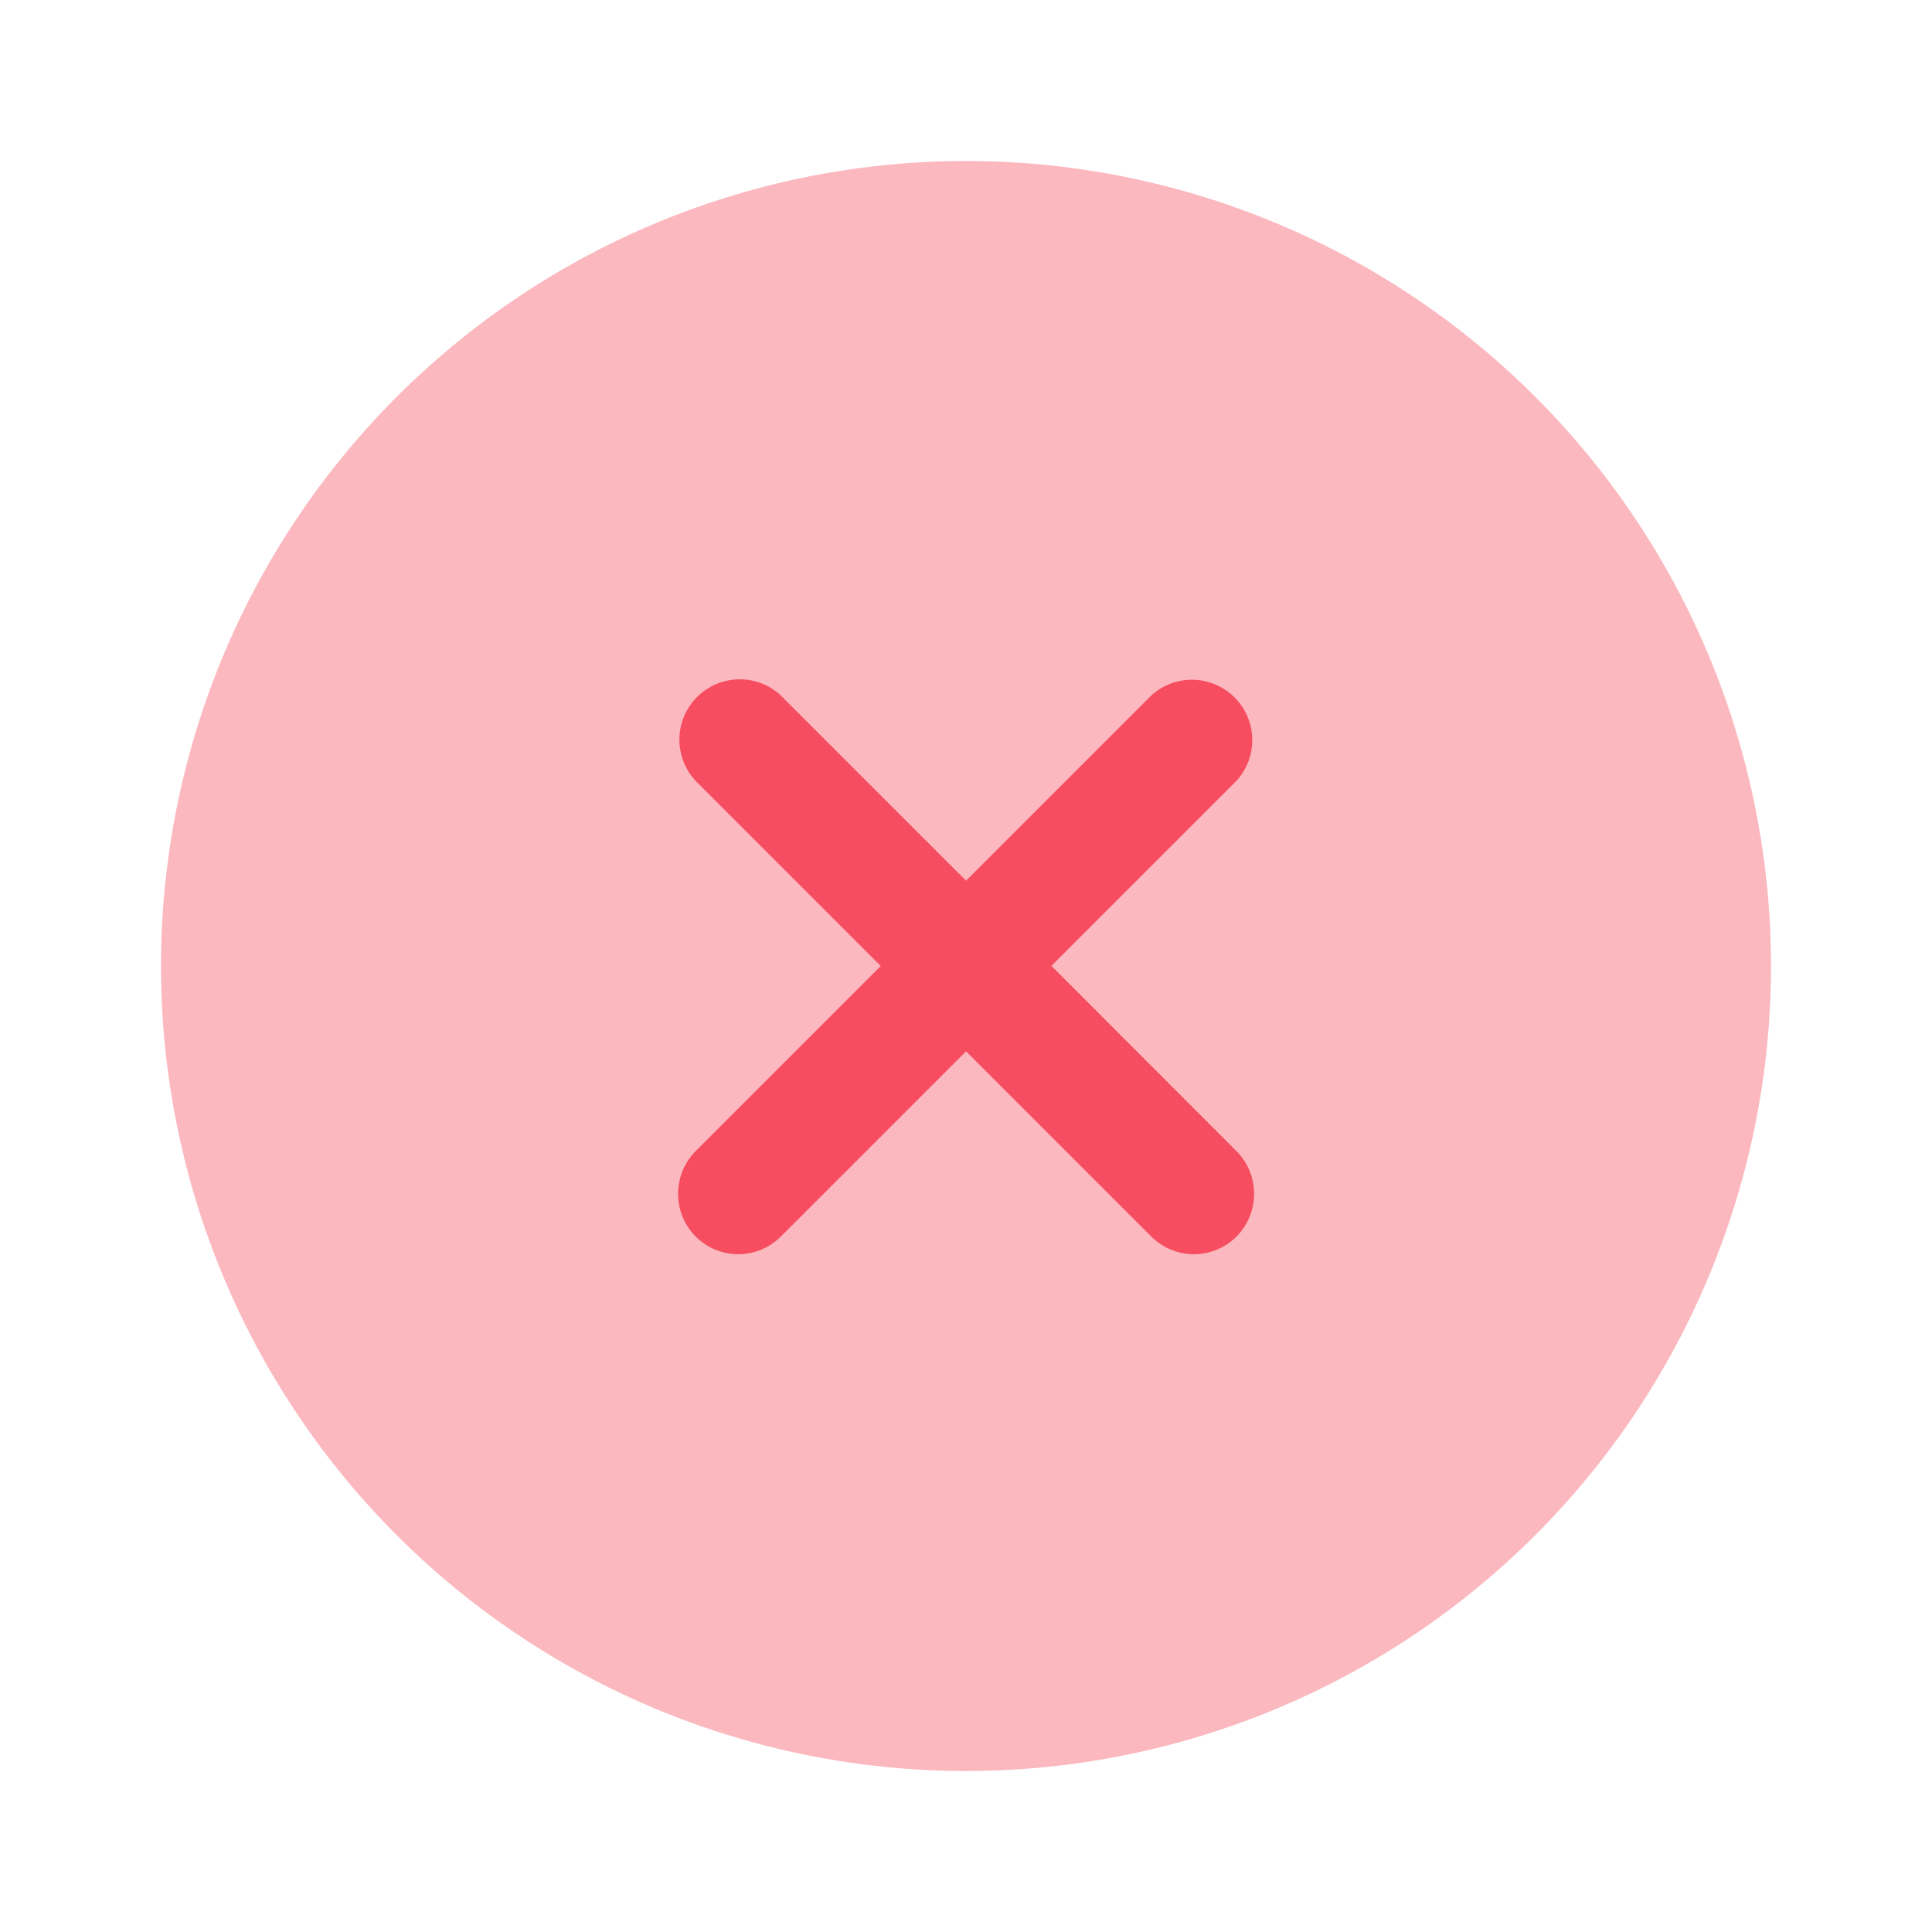<svg id="vuesax_bulk_close-circle" data-name="vuesax/bulk/close-circle" xmlns="http://www.w3.org/2000/svg" width="24" height="24" viewBox="0 0 24 24">
  <g id="close-circle">
    <path id="Vector" d="M20,10A10,10,0,1,1,10,0,10,10,0,0,1,20,10Z" transform="translate(2 2)" fill="#f64e60" opacity="0.4"/>
    <path id="Vector-2" data-name="Vector" d="M4.638,3.577l2.3-2.3A.75.75,0,0,0,5.878.218l-2.3,2.3-2.3-2.3a.75.75,0,0,0-1.06,1.06l2.3,2.3-2.3,2.3a.754.754,0,0,0,0,1.06.748.748,0,0,0,1.06,0l2.3-2.3,2.3,2.3a.748.748,0,0,0,1.06,0,.754.754,0,0,0,0-1.06Z" transform="translate(8.423 8.422)" fill="#f64e60"/>
    <path id="Vector-3" data-name="Vector" d="M0,0H24V24H0Z" fill="none" opacity="0"/>
  </g>
</svg>
